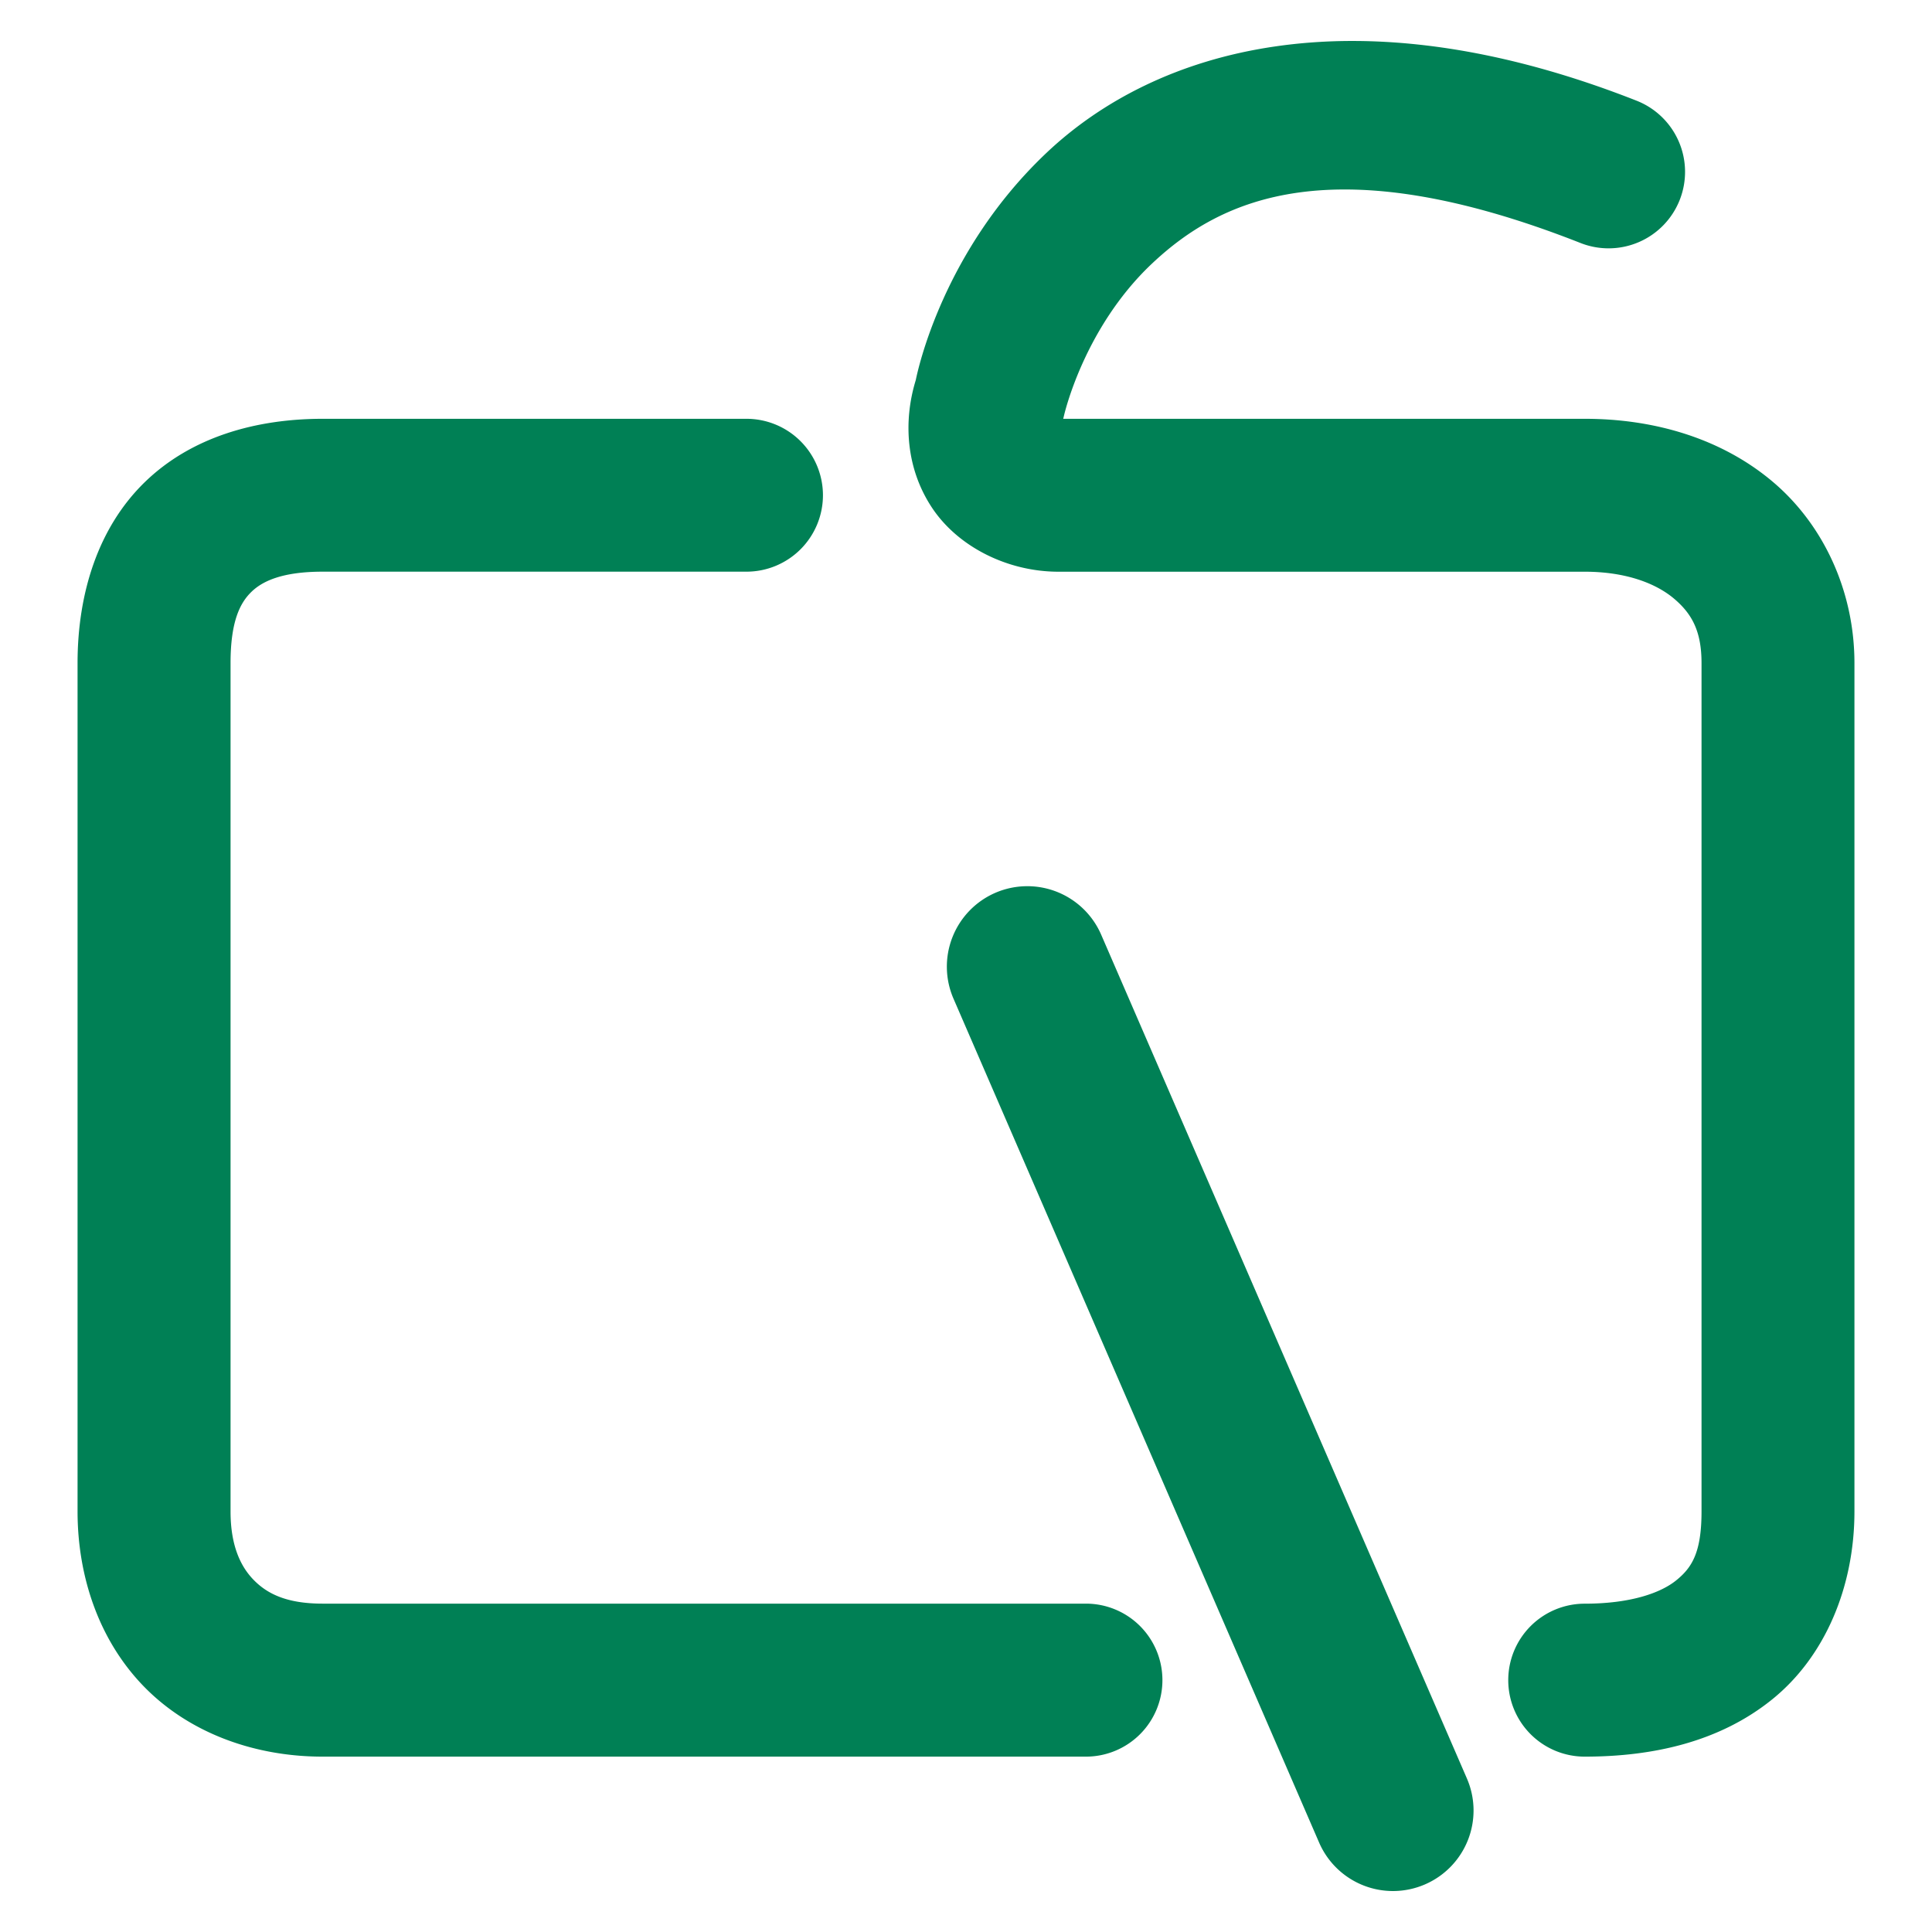 <svg xmlns="http://www.w3.org/2000/svg" width="48" height="48">
	<path d="M 33.636,1.018 C 32.957,1.016 32.311,1.063 31.7,1.151 c -2.444,0.351 -4.343,1.367 -5.688,2.635 -2.589,2.441 -3.214,5.431 -3.26,5.658 -0.317,1.033 -0.238,2.198 0.398,3.162 0.649,0.984 1.889,1.598 3.145,1.598 h 13.076 c 1.034,0 1.778,0.295 2.221,0.67 0.443,0.375 0.682,0.807 0.682,1.6 v 21.078 c 0,1.032 -0.245,1.401 -0.631,1.713 -0.386,0.312 -1.135,0.578 -2.271,0.578 a 1.9,1.9 0 0 0 -1.9,1.9 1.9,1.9 0 0 0 1.9,1.9 c 1.705,0 3.358,-0.371 4.662,-1.426 1.304,-1.055 2.039,-2.783 2.039,-4.666 V 16.473 c 0,-1.782 -0.766,-3.434 -2.025,-4.5 -1.26,-1.066 -2.918,-1.568 -4.676,-1.568 H 26.415 a 1.9,1.9 0 0 0 0.016,-0.064 c 0,0 0.48,-2.179 2.189,-3.791 C 30.33,4.937 33.123,3.617 39.269,6.038 A 1.9,1.9 0 0 0 41.733,4.965 1.9,1.9 0 0 0 40.661,2.502 C 38.016,1.461 35.673,1.023 33.636,1.018 Z M 8.017,10.405 c -1.661,0 -3.266,0.453 -4.42,1.574 -1.154,1.122 -1.67,2.754 -1.67,4.494 v 21.078 c 0,1.619 0.531,3.191 1.631,4.332 1.1,1.141 2.714,1.76 4.459,1.76 H 26.979 A 1.9,1.9 0 0 0 28.88,41.743 1.9,1.9 0 0 0 26.979,39.842 H 8.017 c -0.911,0 -1.392,-0.255 -1.723,-0.598 C 5.963,38.901 5.728,38.376 5.728,37.551 V 16.473 c 0,-1.05 0.244,-1.502 0.518,-1.768 0.273,-0.266 0.765,-0.502 1.771,-0.502 H 18.546 a 1.9,1.9 0 0 0 1.9,-1.9 1.9,1.9 0 0 0 -1.9,-1.898 z M 25.468,22.018 a 2,2 0 0 0 -0.74,0.164 2,2 0 0 0 -1.039,2.629 l 9.084,20.967 a 2,2 0 0 0 2.631,1.039 2,2 0 0 0 1.041,-2.631 L 27.358,23.221 a 2,2 0 0 0 -1.891,-1.203 z" fill="#008055"/>
</svg>
